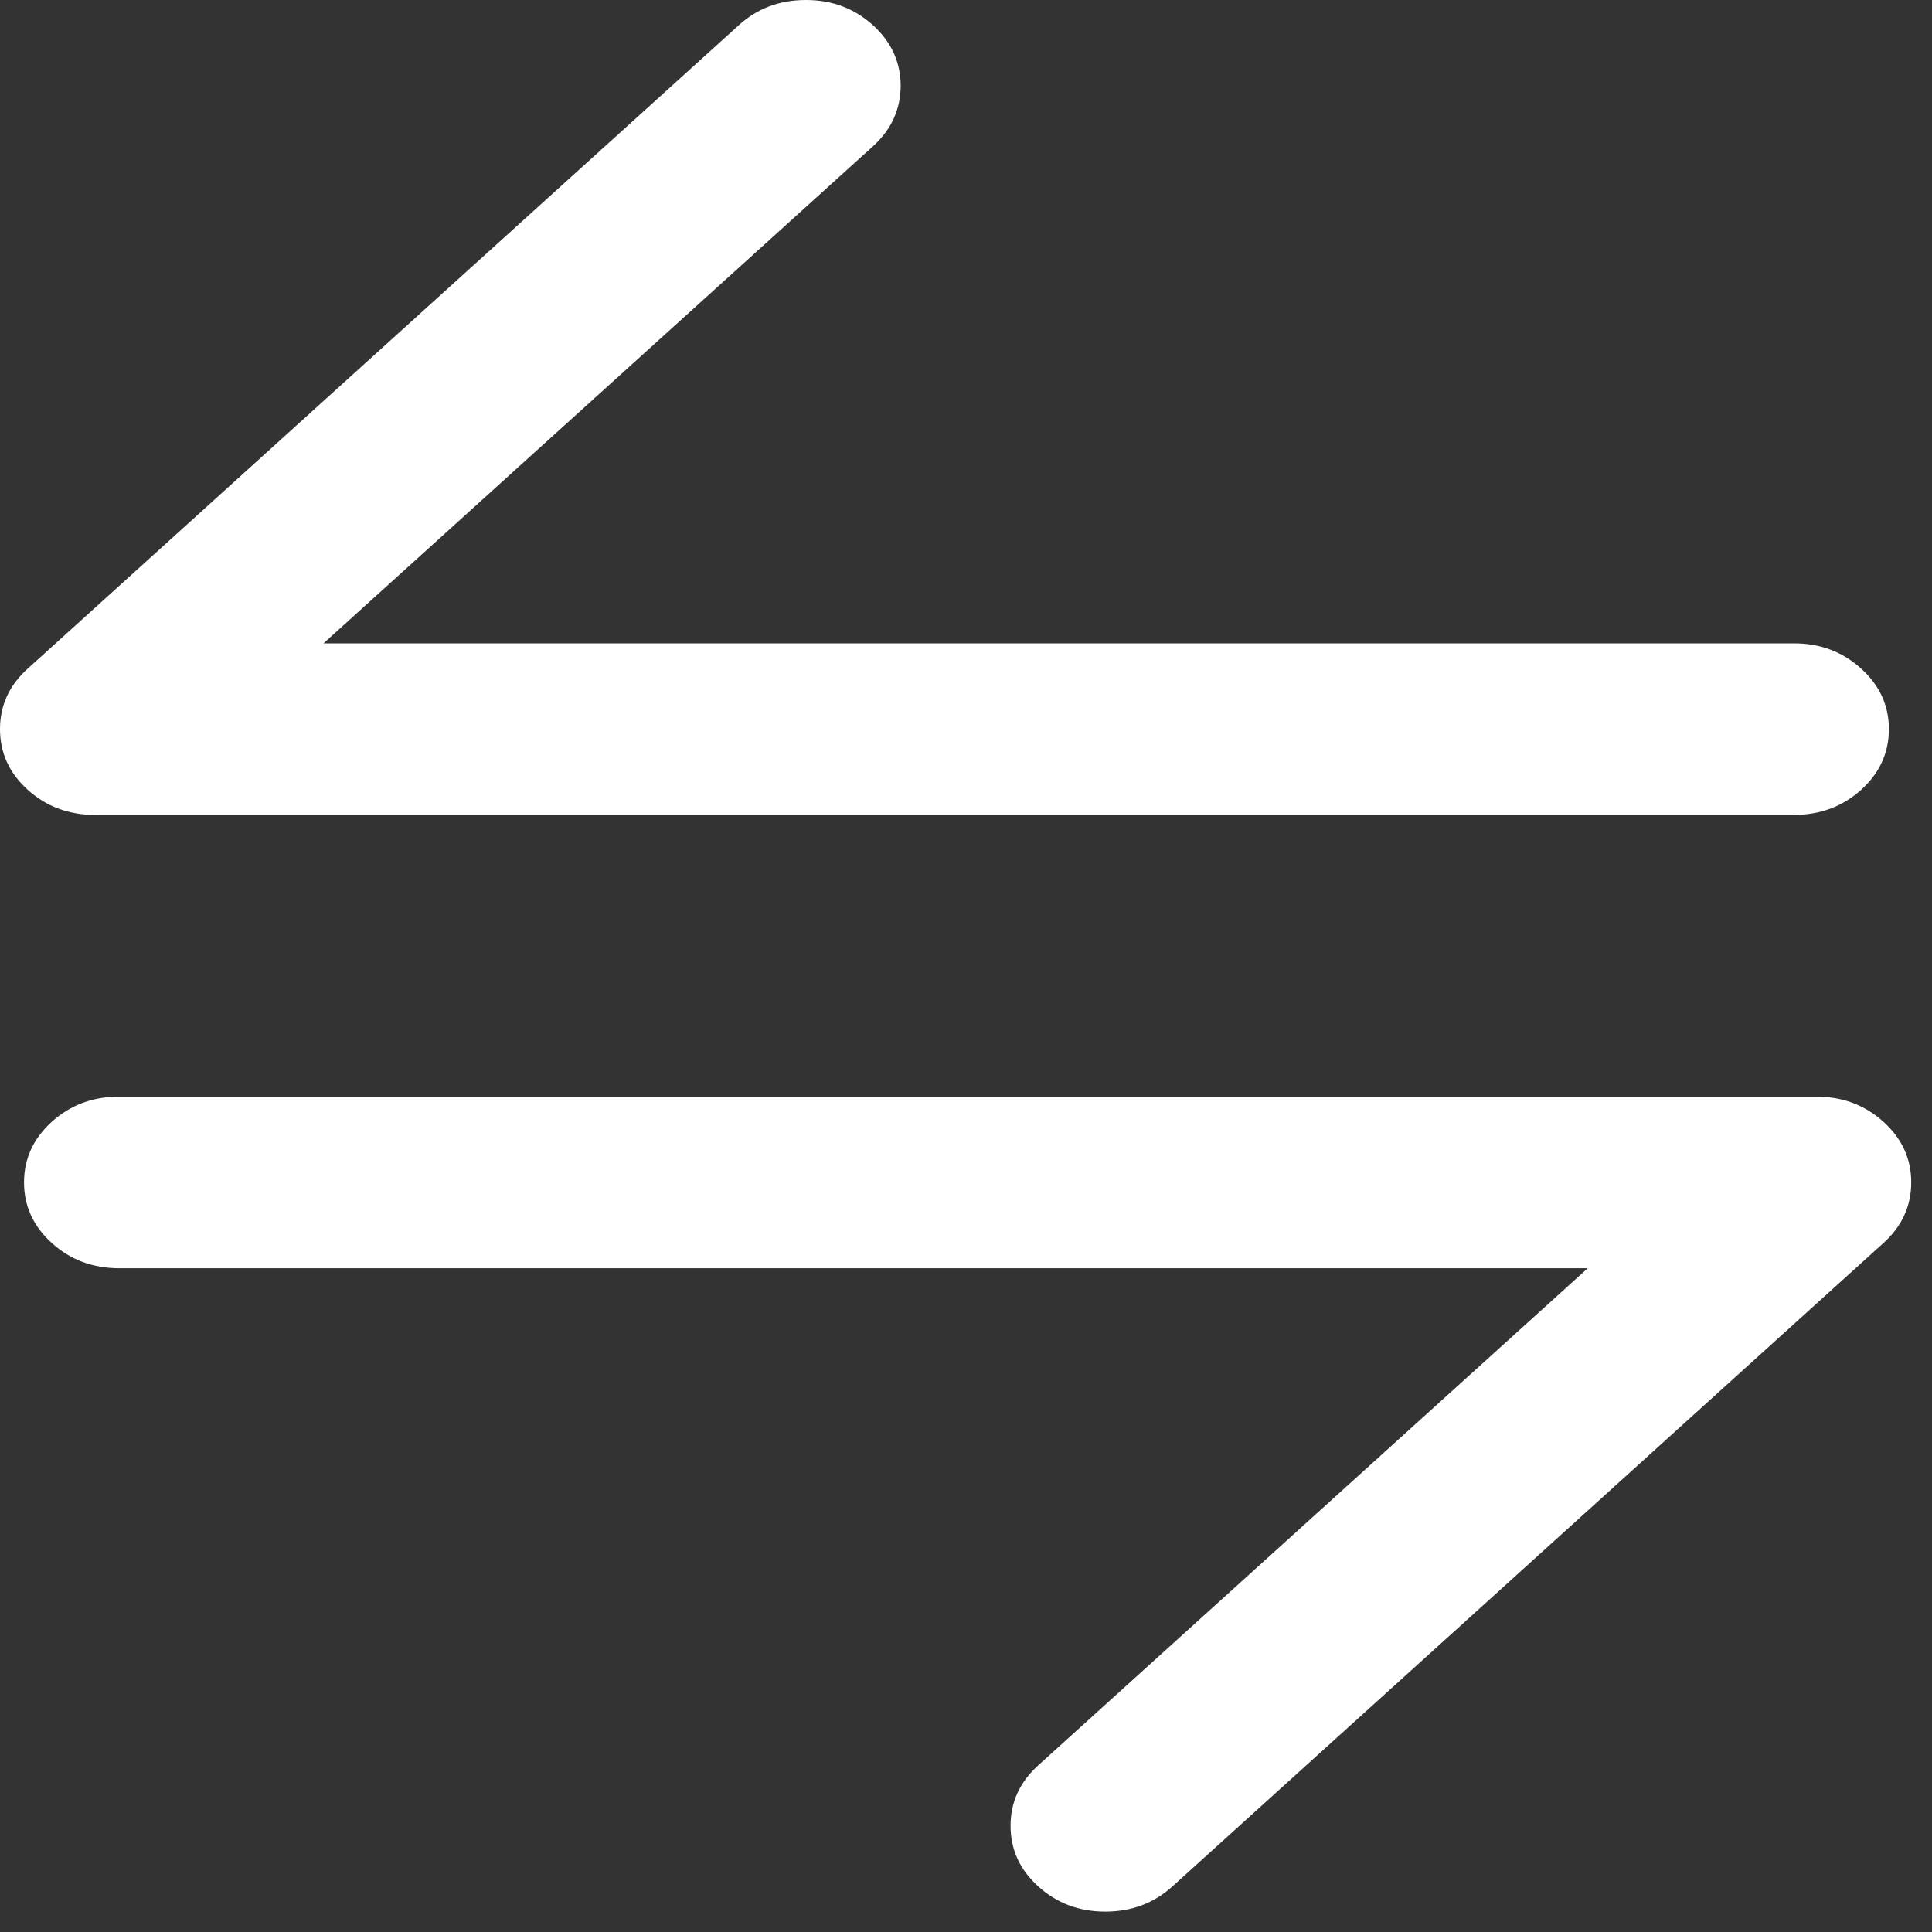 <?xml version="1.0" encoding="UTF-8"?>
<svg width="16px" height="16px" viewBox="0 0 16 16" version="1.1" xmlns="http://www.w3.org/2000/svg" xmlns:xlink="http://www.w3.org/1999/xlink">
    <rect x="0" y="0" width="16" height="16" fill="#333333" stroke="none"/>
    <!-- Generator: Sketch 50.2 (55047) - http://www.bohemiancoding.com/sketch -->
    <title>icon-exchanges-green</title>
    <desc>Created with Sketch.</desc>
    <defs></defs>
    <g id="Version-1" stroke="none" stroke-width="1" fill="none" fill-rule="evenodd">
        <g id="Settings-/-Exchanges" transform="translate(-61, -352)" fill="#FFFFFF" fill-rule="nonzero">
            <g id="icon-exchanges" transform="translate(61, 352)">
                <path d="M0.984,10.503 C0.767,10.502 0.582,10.433 0.429,10.294 C0.276,10.156 0.199,9.988 0.199,9.792 C0.199,9.596 0.276,9.429 0.429,9.29 C0.582,9.152 0.767,9.082 0.984,9.082 L15.043,9.082 C15.26,9.082 15.445,9.152 15.598,9.29 C15.751,9.429 15.828,9.596 15.828,9.792 C15.828,9.988 15.751,10.156 15.598,10.294 L9.709,15.623 C9.555,15.762 9.37,15.831 9.154,15.831 C8.937,15.831 8.752,15.762 8.599,15.623 C8.445,15.484 8.369,15.317 8.369,15.121 C8.369,14.925 8.445,14.758 8.599,14.619 L13.149,10.503 L0.984,10.503 Z" id="Shape"></path>
                <path d="M6.119,0.208 C6.272,0.069 6.457,0 6.674,0 C6.891,0 7.075,0.069 7.229,0.208 C7.382,0.347 7.458,0.514 7.459,0.71 C7.458,0.906 7.382,1.073 7.229,1.212 L2.679,5.328 L14.858,5.328 C15.075,5.328 15.26,5.398 15.413,5.537 C15.566,5.675 15.643,5.843 15.643,6.038 C15.643,6.235 15.566,6.402 15.413,6.541 C15.26,6.679 15.075,6.748 14.858,6.749 L0.785,6.749 C0.568,6.748 0.383,6.679 0.23,6.541 C0.076,6.402 0,6.235 0,6.038 C0,5.843 0.076,5.675 0.23,5.537 L6.119,0.208 Z" id="Shape"></path>
            </g>
        </g>
    </g>
</svg>